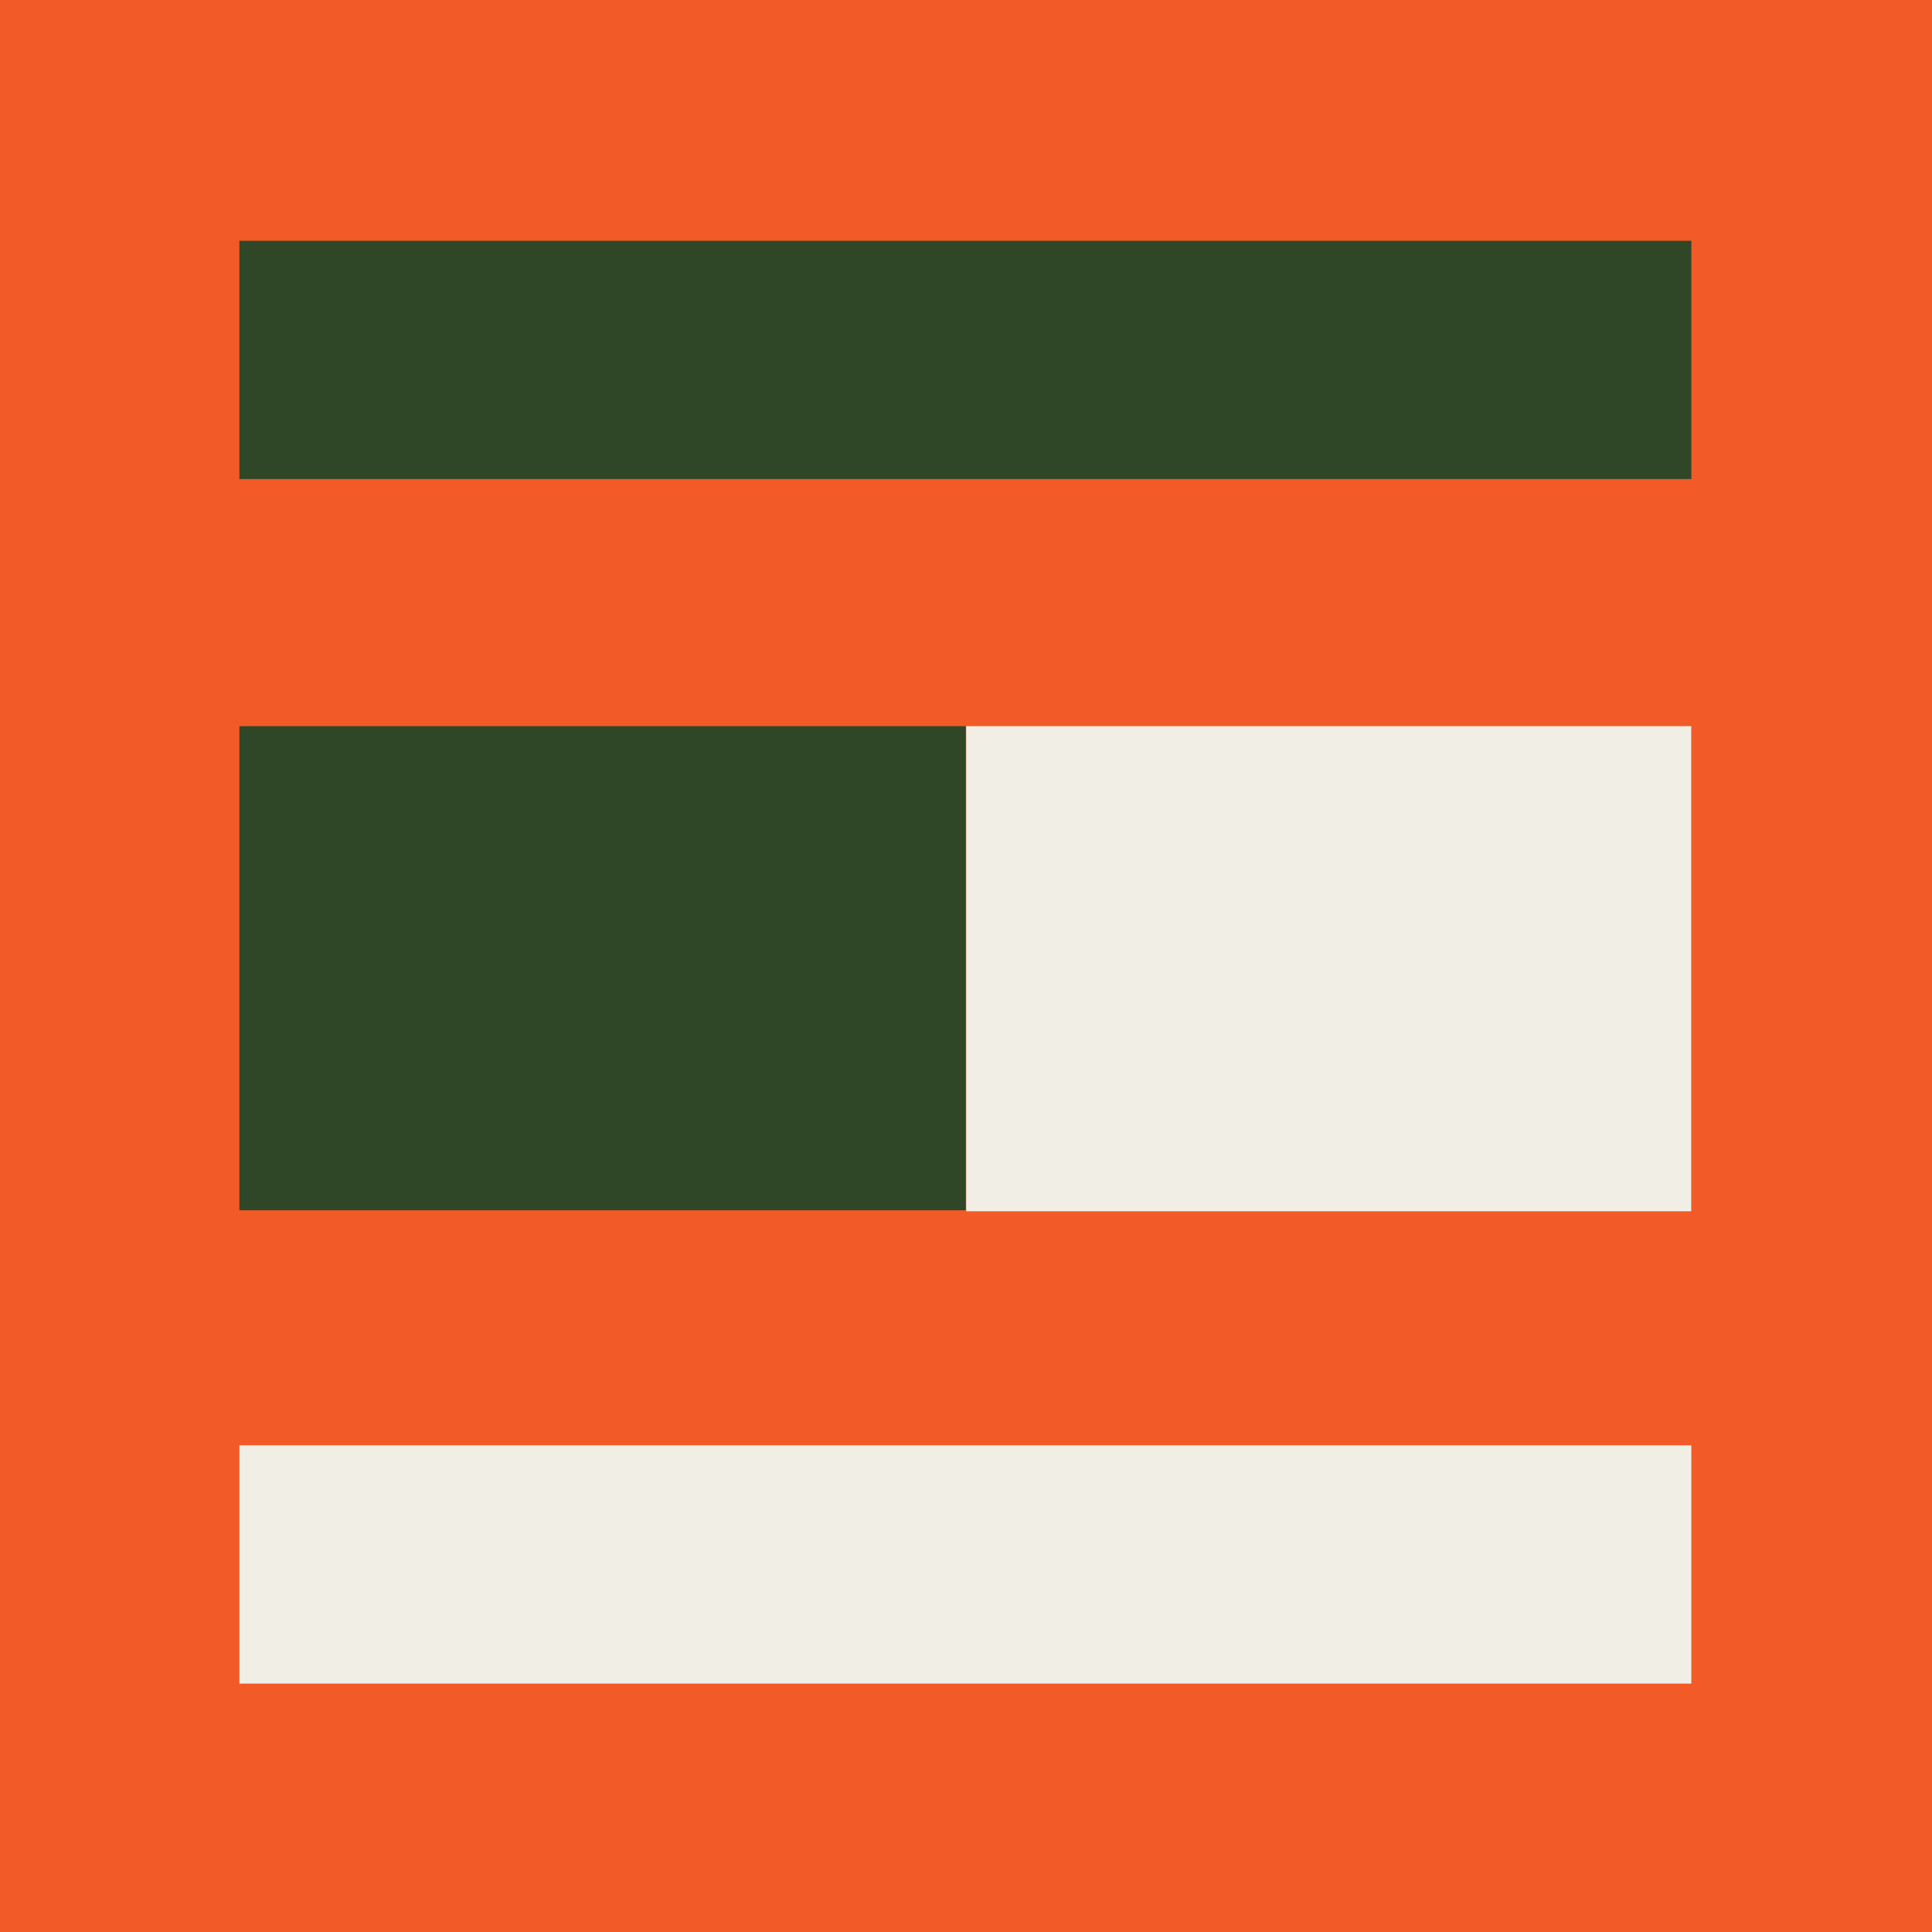 <svg xmlns="http://www.w3.org/2000/svg" width="21" height="21" viewBox="0 0 21 21">
  <g id="Groupe_1018" data-name="Groupe 1018" transform="translate(-347 -211)">
    <rect id="Rectangle_378" data-name="Rectangle 378" width="21" height="21" transform="translate(347 211)" fill="#f25a28"/>
    <rect id="Rectangle_379" data-name="Rectangle 379" width="7.881" height="5.273" transform="translate(357.502 218.893)" fill="#f1efe5"/>
    <rect id="Rectangle_380" data-name="Rectangle 380" width="7.896" height="5.262" transform="translate(349.602 218.893)" fill="#304727"/>
    <rect id="Rectangle_381" data-name="Rectangle 381" width="15.782" height="2.59" transform="translate(349.602 213.617)" fill="#304727"/>
    <rect id="Rectangle_382" data-name="Rectangle 382" width="15.782" height="2.59" transform="translate(349.602 226.71)" fill="#f1efe5"/>
  </g>
</svg>
